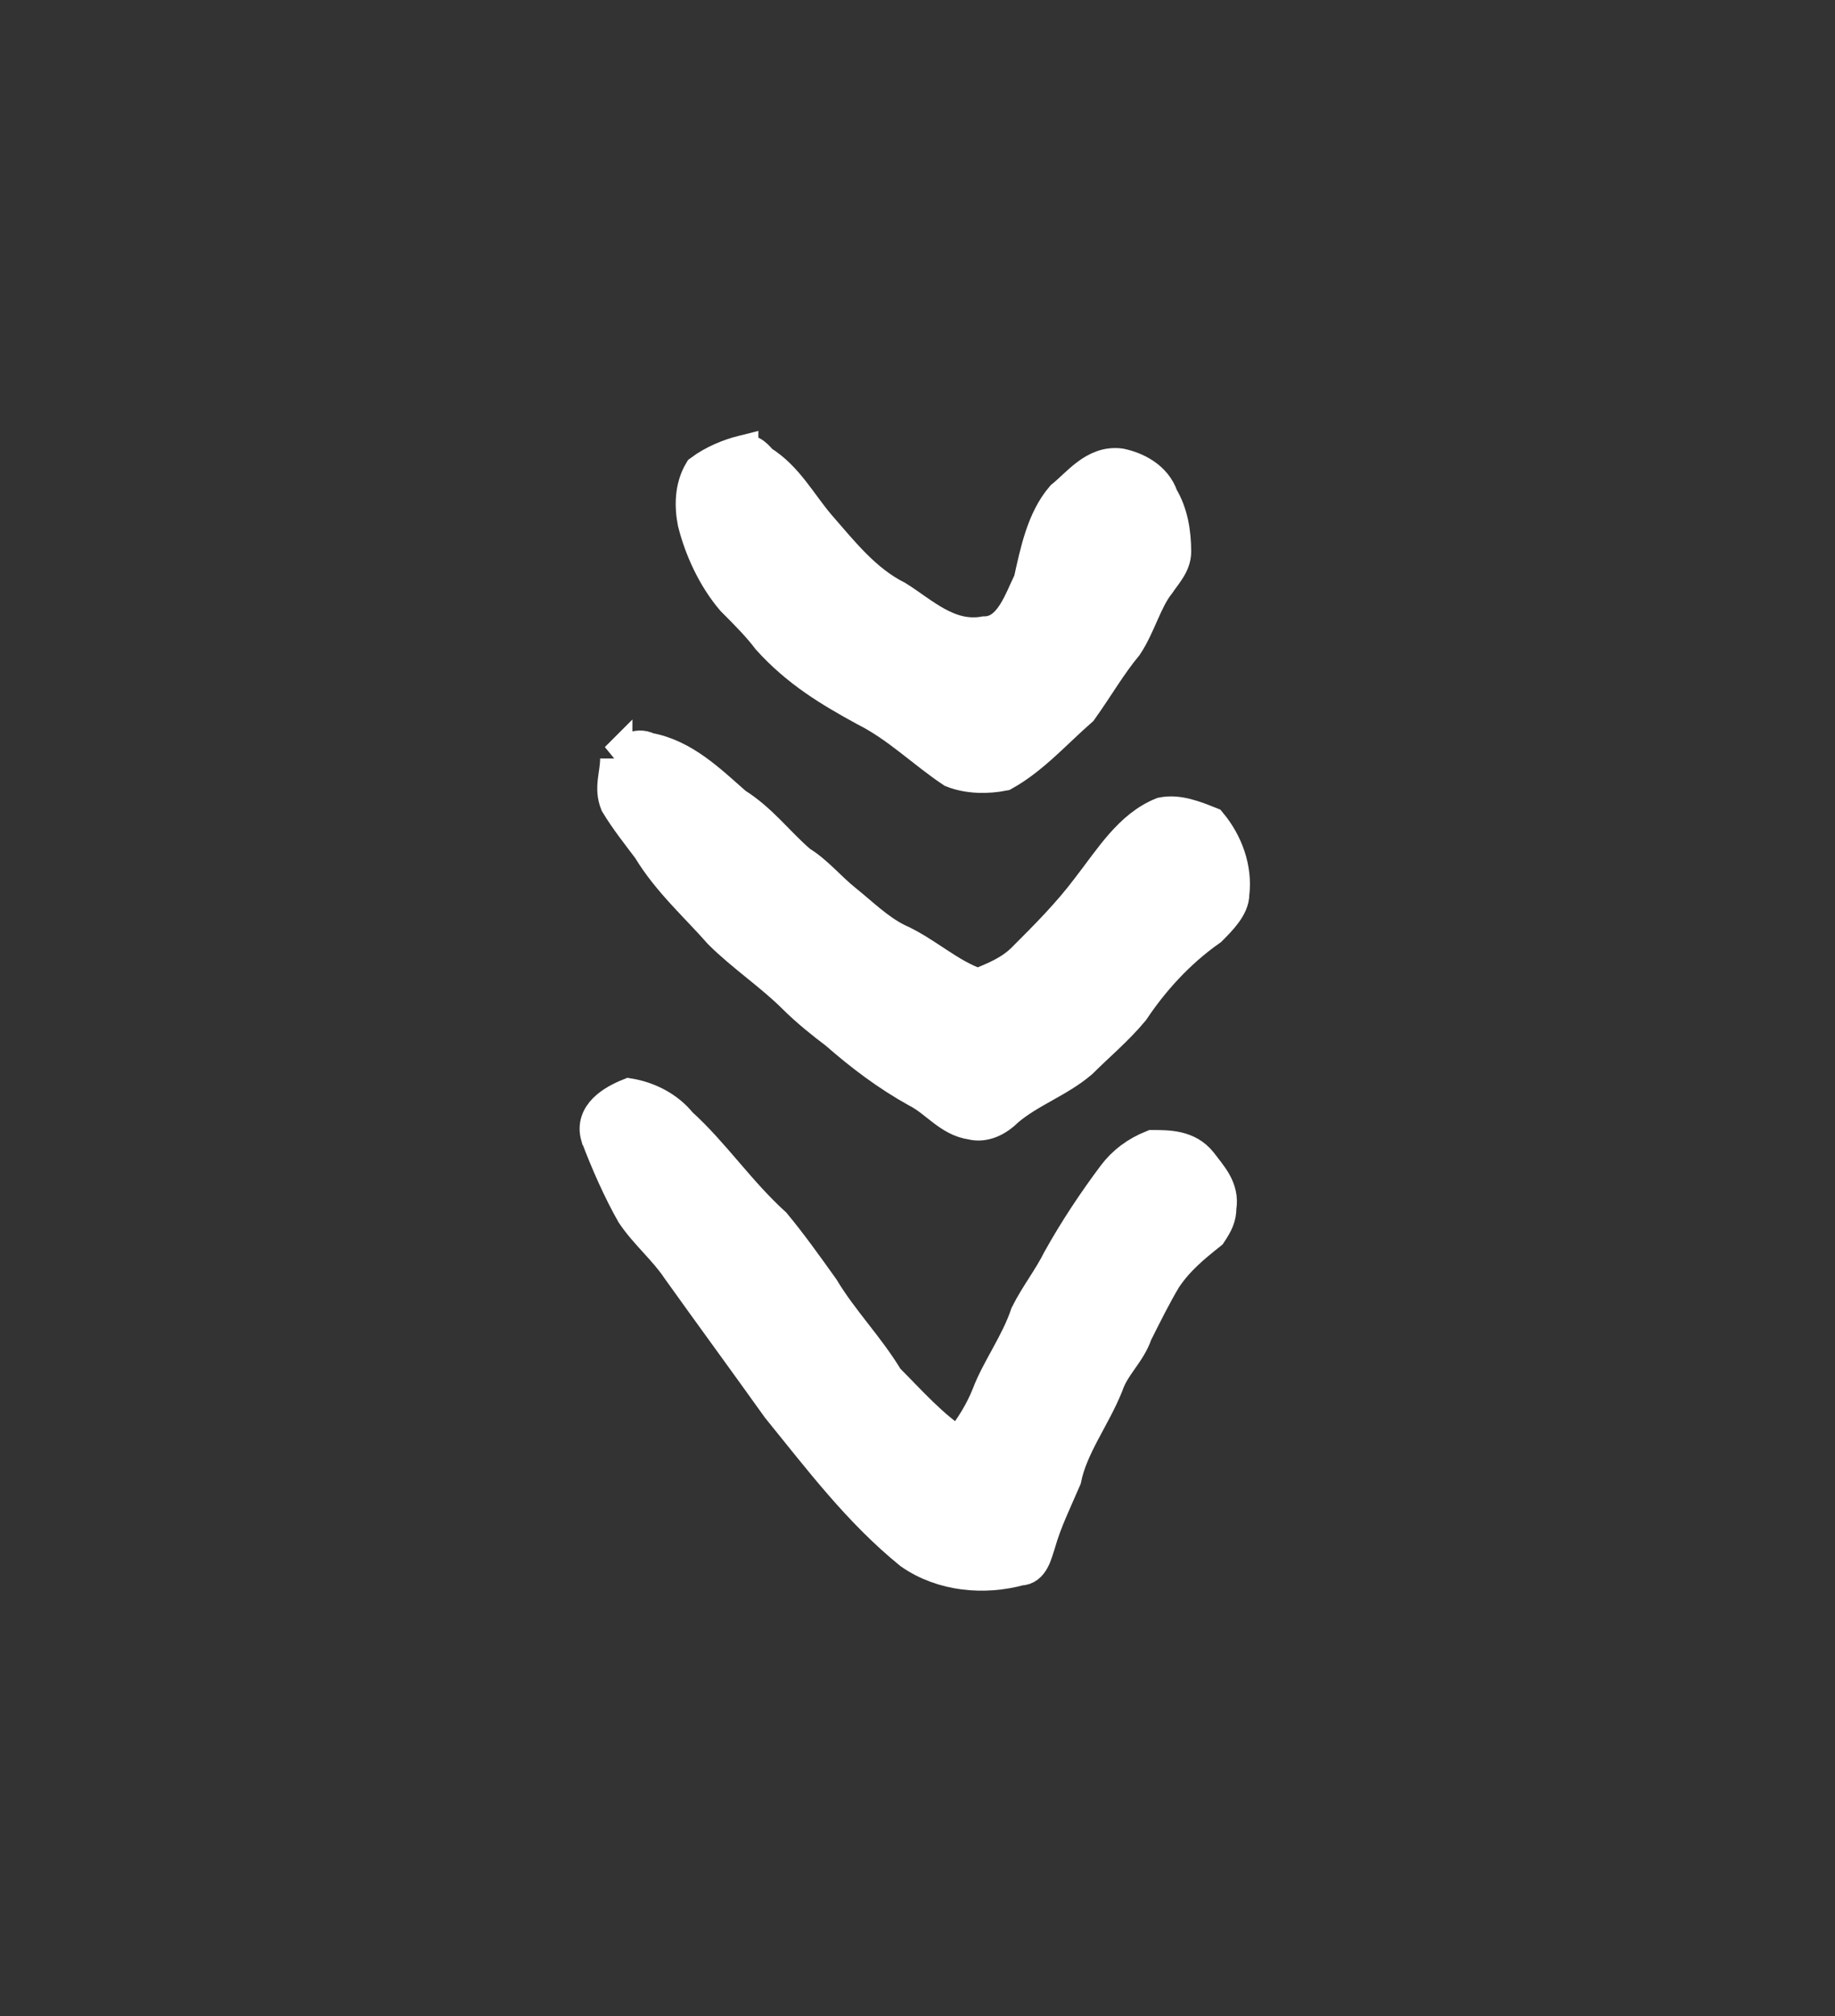 <?xml version='1.0' encoding='utf-8'?>
<svg xmlns="http://www.w3.org/2000/svg" xmlns:dc="http://purl.org/dc/elements/1.1/" xmlns:inkscape="http://www.inkscape.org/namespaces/inkscape" xmlns:ns4="http://creativecommons.org/ns#" xmlns:rdf="http://www.w3.org/1999/02/22-rdf-syntax-ns#" xmlns:sodipodi="http://sodipodi.sourceforge.net/DTD/sodipodi-0.dtd" version="1.1" id="svg6073" xml:space="preserve" width="75.733" height="83.2" viewBox="0 0 75.733 83.2" sodipodi:docname="pan.svg" inkscape:version="1.2.2 (732a01da63, 2022-12-09)"><rect x="0" y="0" width="75.733" height="83.2" fill="#333333" stroke="none"/><sodipodi:namedview id="namedview12" pagecolor="#ffffff" bordercolor="#000000" borderopacity="0.25" inkscape:showpageshadow="2" inkscape:pageopacity="0.0" inkscape:pagecheckerboard="0" inkscape:deskcolor="#d1d1d1" showgrid="false" inkscape:zoom="19.354167" inkscape:cx="-0.74919267" inkscape:cy="24.077502" inkscape:window-width="1366" inkscape:window-height="745" inkscape:window-x="-8" inkscape:window-y="-8" inkscape:window-maximized="1" inkscape:current-layer="svg6073" /><title id="title6630">pan</title><defs id="defs6077" /><g id="g6079" transform="matrix(1.333,0,0,-1.333,-412.056,793.107)"><g id="g6135"><g id="g6137"><path id="path6149" style="fill:#ffffff;fill-opacity:1;stroke:#ffffff;fill-rule:evenodd;stroke:#ffffff" d="m 327.6,559.8 c -0.2,0.7 0.5,1.1 1,1.3 0.6,-0.1 1.2,-0.4 1.6,-0.9 1,-0.9 1.8,-2.1 2.9,-3.1 0.5,-0.6 1,-1.3 1.5,-2 0.6,-1 1.4,-1.8 2,-2.8 0.7,-0.7 1.4,-1.5 2.2,-2 0.4,0.5 0.7,1 0.9,1.5 0.3,0.8 0.9,1.6 1.2,2.5 0.3,0.6 0.7,1.1 1,1.7 0.5,0.9 1.1,1.8 1.7,2.6 0.3,0.4 0.7,0.7 1.2,0.9 0.5,0 1.1,0 1.5,-0.5 0.3,-0.4 0.7,-0.8 0.6,-1.4 0,-0.3 -0.1,-0.5 -0.3,-0.8 -0.5,-0.4 -1,-0.8 -1.4,-1.4 -0.3,-0.5 -0.6,-1.1 -0.9,-1.7 -0.2,-0.6 -0.7,-1 -0.9,-1.6 -0.4,-1 -1.1,-1.9 -1.3,-2.9 -0.3,-0.7 -0.6,-1.3 -0.8,-2 -0.1,-0.3 -0.2,-0.8 -0.6,-0.8 -1.1,-0.3 -2.4,-0.2 -3.4,0.5 -1.6,1.3 -2.8,2.9 -4.1,4.5 -1,1.4 -2.1,2.9 -3.1,4.3 -0.4,0.6 -1,1.1 -1.4,1.7 -0.4,0.7 -0.8,1.6 -1.1,2.4 z m 0.6,11.7 c 0.3,0.2 0.6,0.5 1,0.3 1.1,-0.2 1.9,-1 2.7,-1.7 0.8,-0.5 1.3,-1.2 2,-1.8 0.5,-0.3 0.9,-0.8 1.4,-1.2 0.5,-0.4 1,-0.9 1.6,-1.2 0.9,-0.4 1.6,-1.1 2.5,-1.4 0.5,0.2 1,0.4 1.4,0.8 0.7,0.7 1.4,1.4 2,2.2 0.7,0.9 1.3,1.9 2.3,2.3 0.5,0.1 1,-0.1 1.5,-0.3 0.5,-0.6 0.8,-1.4 0.7,-2.2 0,-0.4 -0.4,-0.8 -0.7,-1.1 -1,-0.7 -1.8,-1.6 -2.4,-2.5 -0.5,-0.6 -1.1,-1.1 -1.6,-1.6 -0.7,-0.6 -1.6,-0.9 -2.3,-1.5 -0.3,-0.3 -0.7,-0.5 -1.1,-0.4 -0.7,0.1 -1.1,0.7 -1.7,1 -0.9,0.5 -1.7,1.1 -2.5,1.8 -0.4,0.3 -0.9,0.7 -1.3,1.1 -0.7,0.7 -1.6,1.3 -2.3,2 -0.7,0.8 -1.6,1.6 -2.2,2.6 -0.3,0.4 -0.7,0.9 -1,1.4 -0.2,0.5 0,0.9 0,1.4 z m 3.9,9.5 c 0.3,0.1 0.5,-0.2 0.6,-0.3 0.8,-0.5 1.2,-1.3 1.8,-2 0.7,-0.8 1.4,-1.7 2.4,-2.2 0.8,-0.5 1.6,-1.3 2.7,-1.1 0.8,0 1.1,1 1.4,1.6 0.2,0.9 0.4,1.9 1,2.6 0.5,0.4 1,1.1 1.8,1 0.5,-0.1 1.1,-0.4 1.3,-1 0.3,-0.5 0.4,-1.1 0.4,-1.7 0,-0.4 -0.3,-0.7 -0.5,-1 -0.4,-0.5 -0.6,-1.3 -1,-1.9 -0.5,-0.6 -0.9,-1.3 -1.4,-2 -0.8,-0.7 -1.5,-1.5 -2.4,-2 -0.5,-0.1 -1.1,-0.1 -1.6,0.1 -0.9,0.6 -1.7,1.4 -2.7,1.9 -1.1,0.6 -2.1,1.2 -3,2.2 -0.3,0.4 -0.7,0.8 -1.1,1.2 -0.6,0.7 -1,1.6 -1.2,2.4 -0.1,0.5 -0.1,1.1 0.2,1.6 0.4,0.3 0.9,0.5 1.3,0.6 z" /></g></g></g></svg>